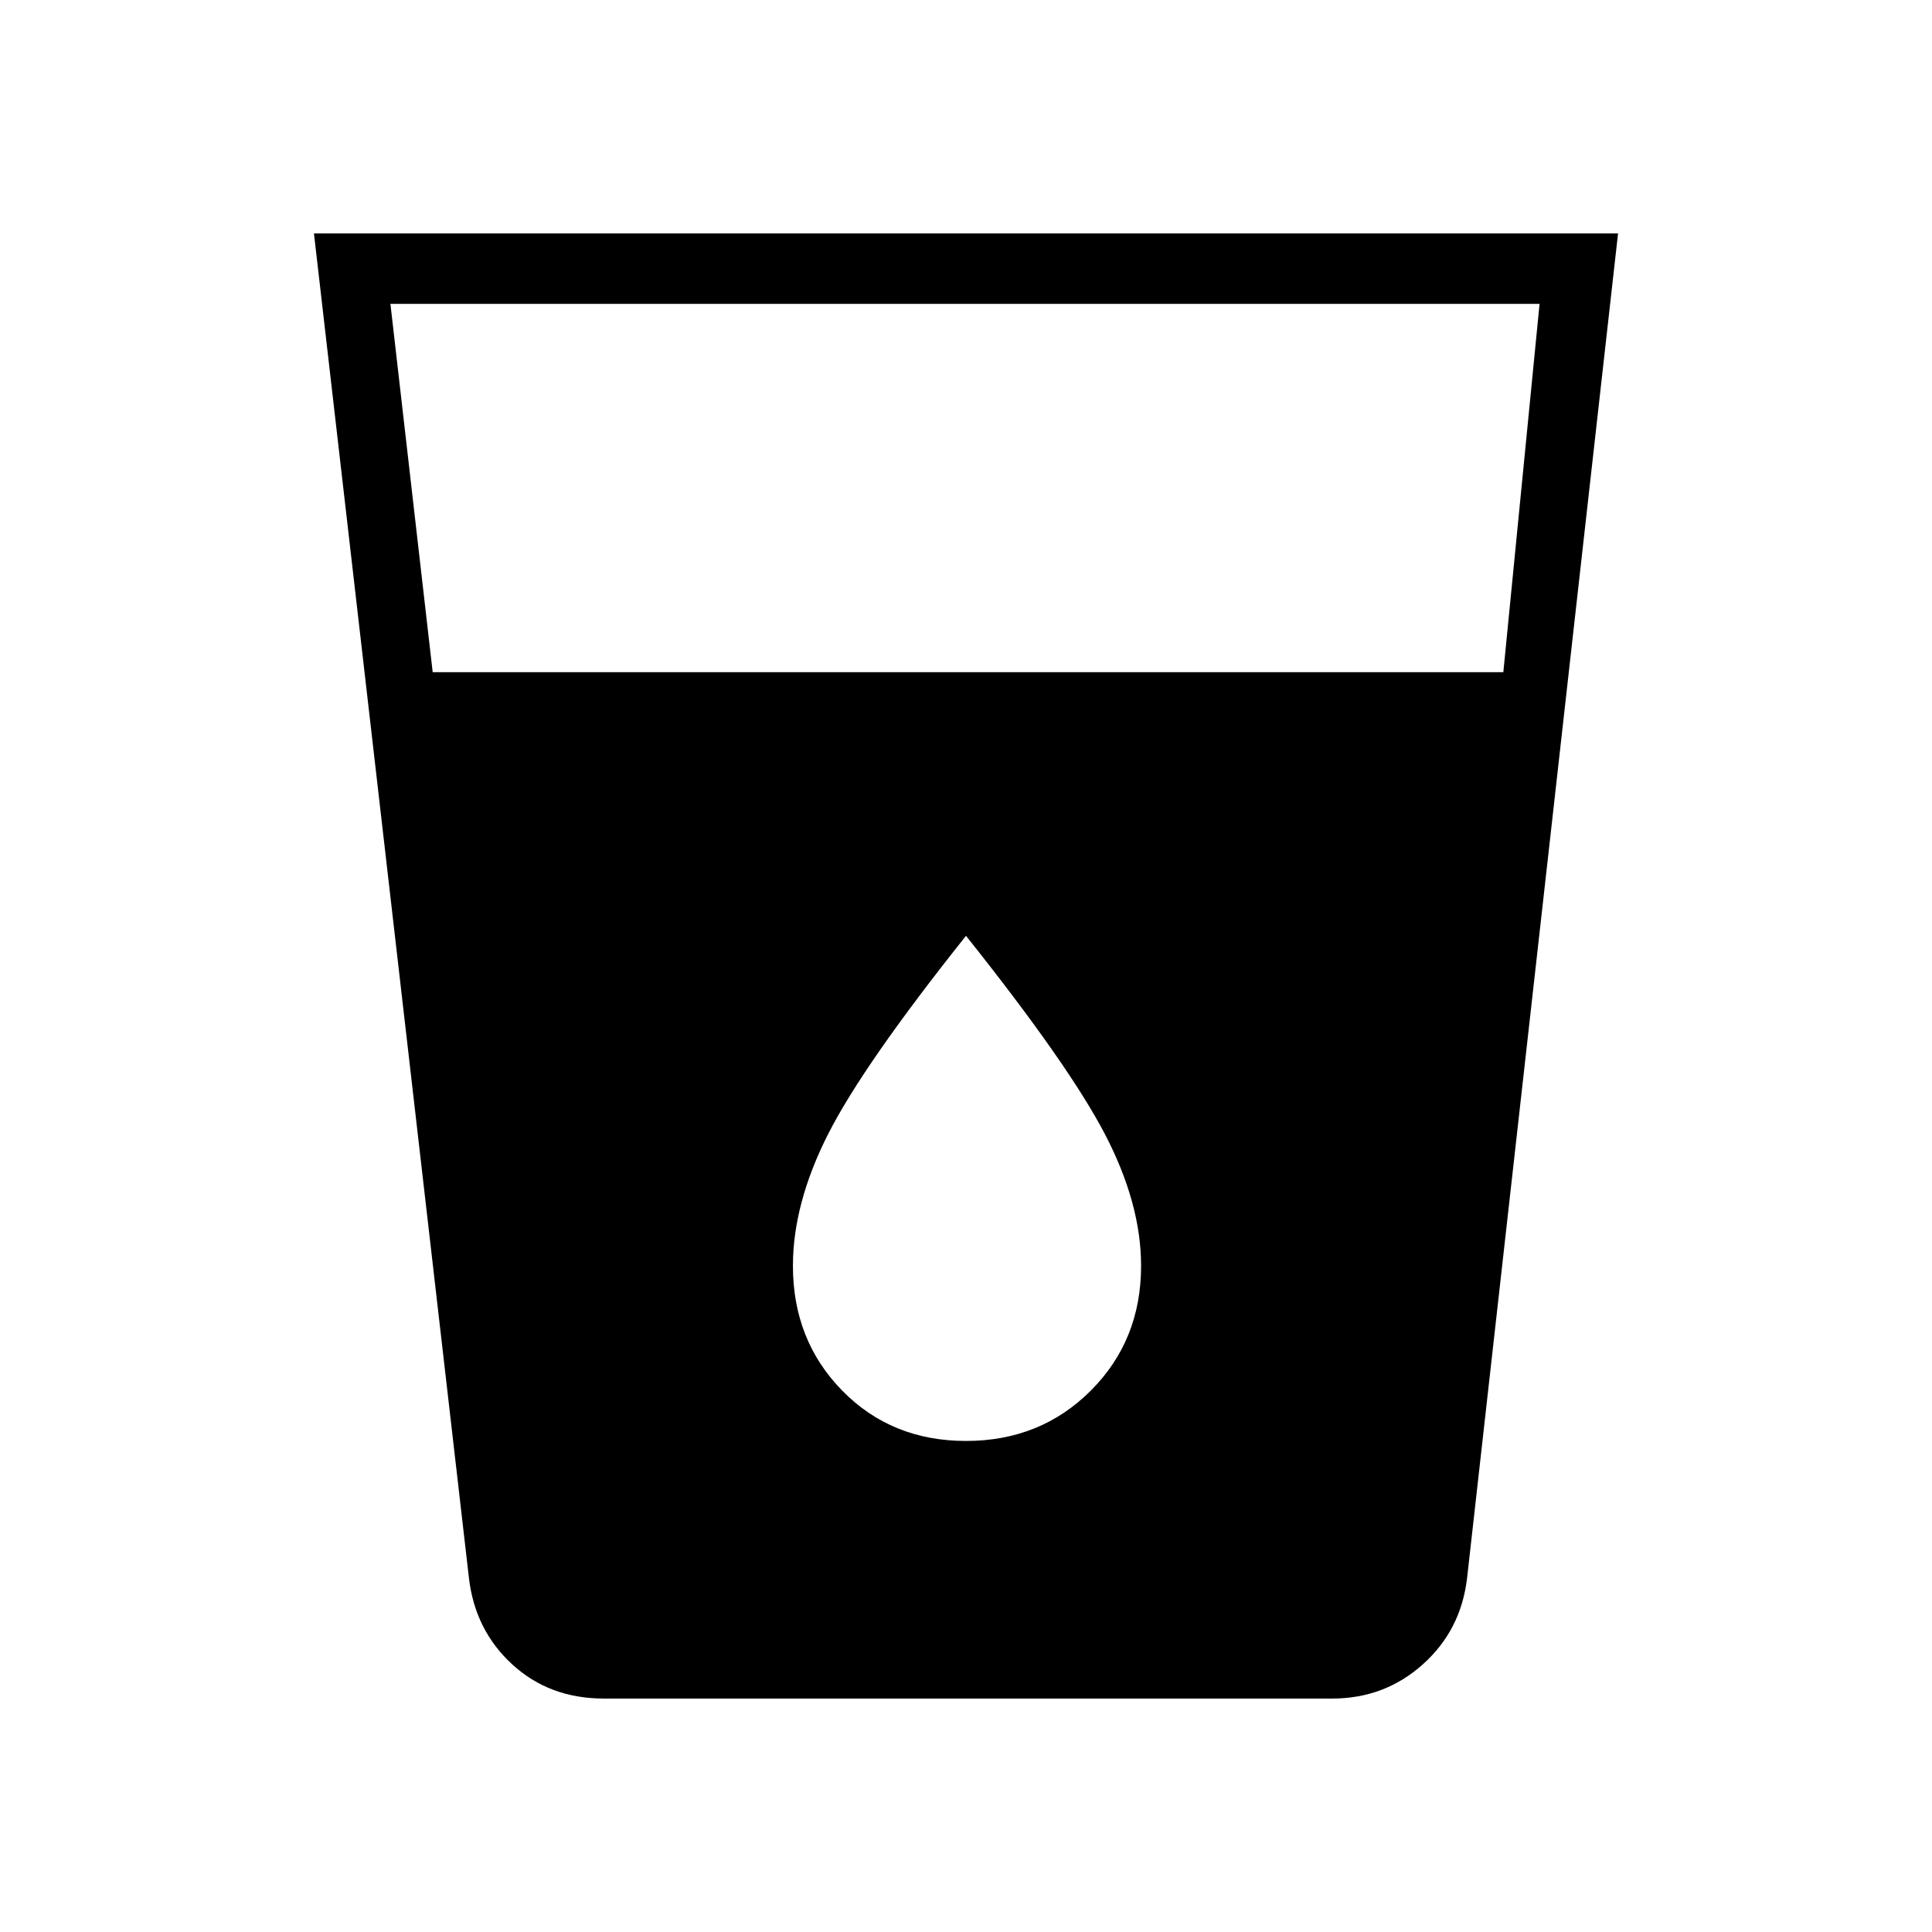 <svg xmlns="http://www.w3.org/2000/svg" height="48" viewBox="0 -960 960 960" width="48"><path d="M300-116q-27 0-45.5-17T233-176l-77-668h648l-75 668q-3 26-22 43t-45 17H300Zm-85-510h532l18-183H194l21 183Zm265 382q37 0 62-25t25-62q0-31-18-65.5T480-495q-51 64-68.5 98.5T394-331q0 37 24.5 62t61.5 25Z"/></svg>